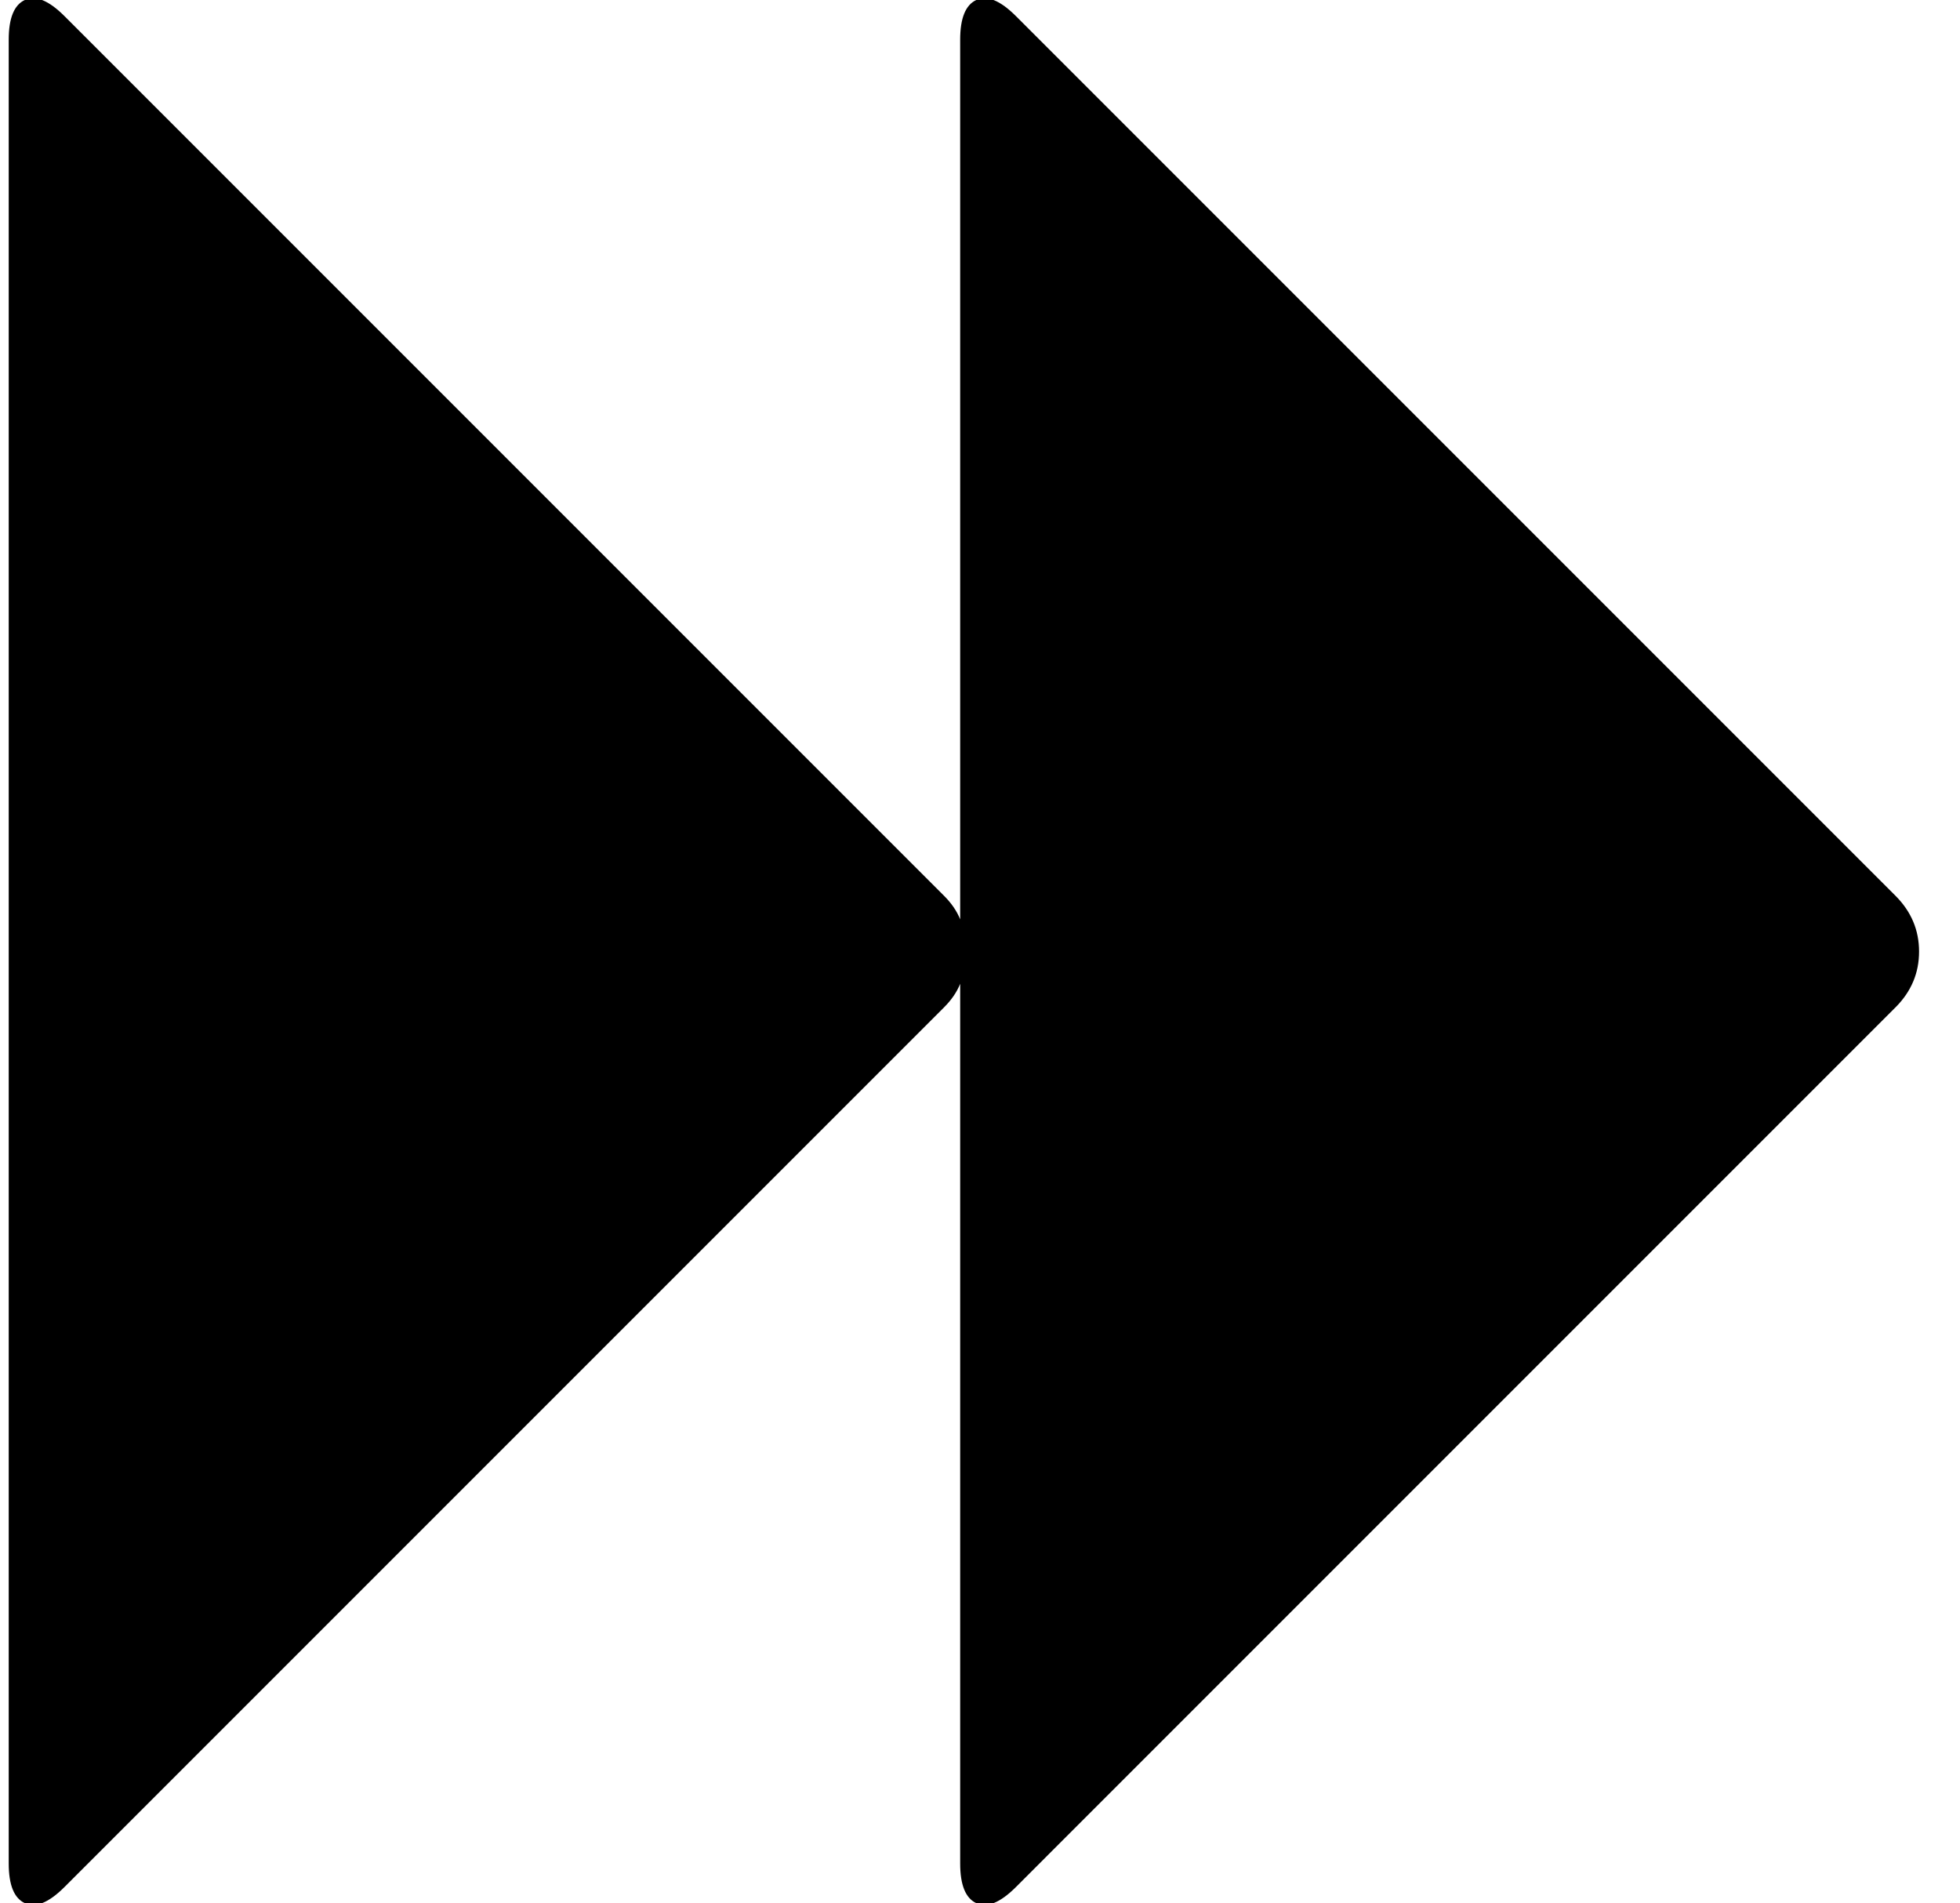 <svg xmlns="http://www.w3.org/2000/svg" width="1.03em" height="1em" viewBox="0 0 1568 1536"><g transform="translate(1568 0) scale(-1 1)"><path fill="currentColor" d="M1523 13q19-19 32-13t13 32v1472q0 26-13 32t-32-13L813 813q-9-9-13-19v710q0 26-13 32t-32-13L45 813q-19-19-19-45t19-45L755 13q19-19 32-13t13 32v710q4-10 13-19z"/></g></svg>